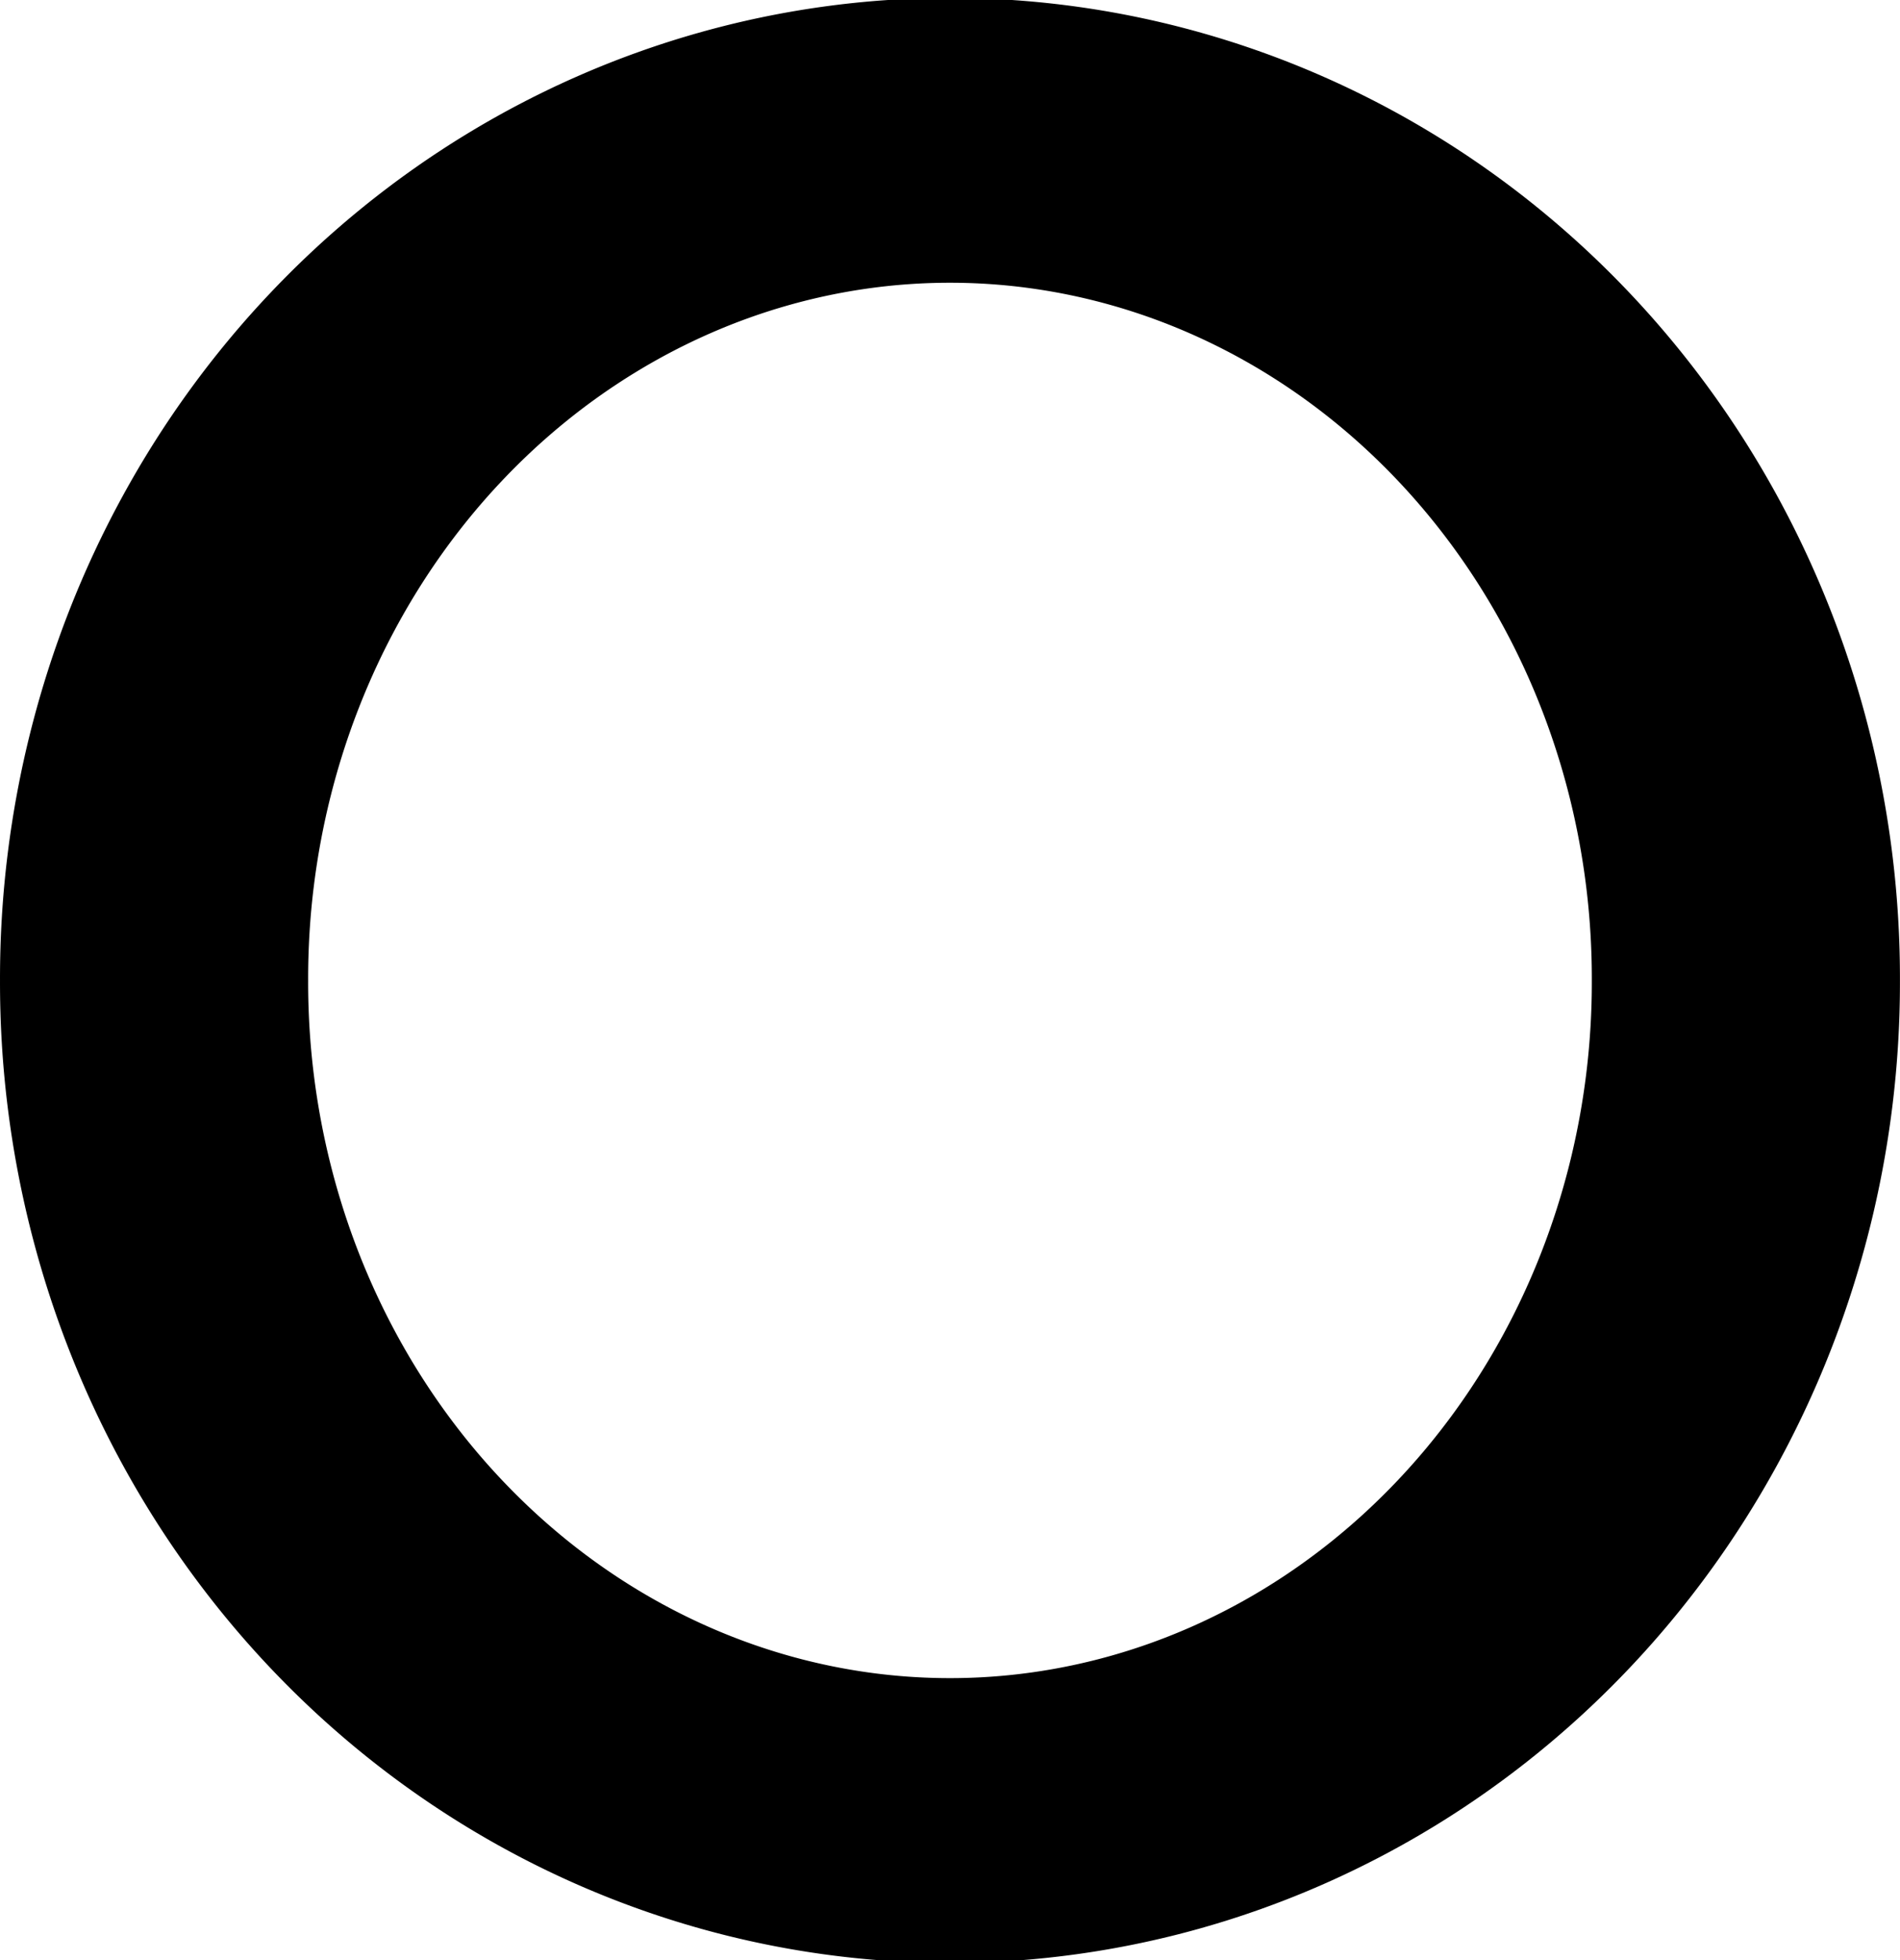 <?xml version="1.0" encoding="UTF-8" standalone="no"?>
<!-- Created with Inkscape (http://www.inkscape.org/) -->

<svg
   xmlns:dc="http://purl.org/dc/elements/1.1/"
   xmlns:cc="http://creativecommons.org/ns#"
   xmlns:rdf="http://www.w3.org/1999/02/22-rdf-syntax-ns#"
   xmlns:svg="http://www.w3.org/2000/svg"
   xmlns="http://www.w3.org/2000/svg"
   version="1.1"
   width="392.188"
   height="404.483"
   id="svg2">
  <defs
     id="defs4" />
  <g
     transform="translate(36.576,-641.329)"
     id="layer1">
    <path
       d="m 340,250.277 a 164.286,187.143 0 1 1 -328.571,0 164.286,187.143 0 1 1 328.571,0 z"
       transform="matrix(1,0,0,0.924,-16.201,612.375)"
       id="path3814"
       style="fill:none;stroke:#000000;stroke-width:63.604;stroke-miterlimit:4;stroke-opacity:1;stroke-dasharray:none" />
  </g>
</svg>
